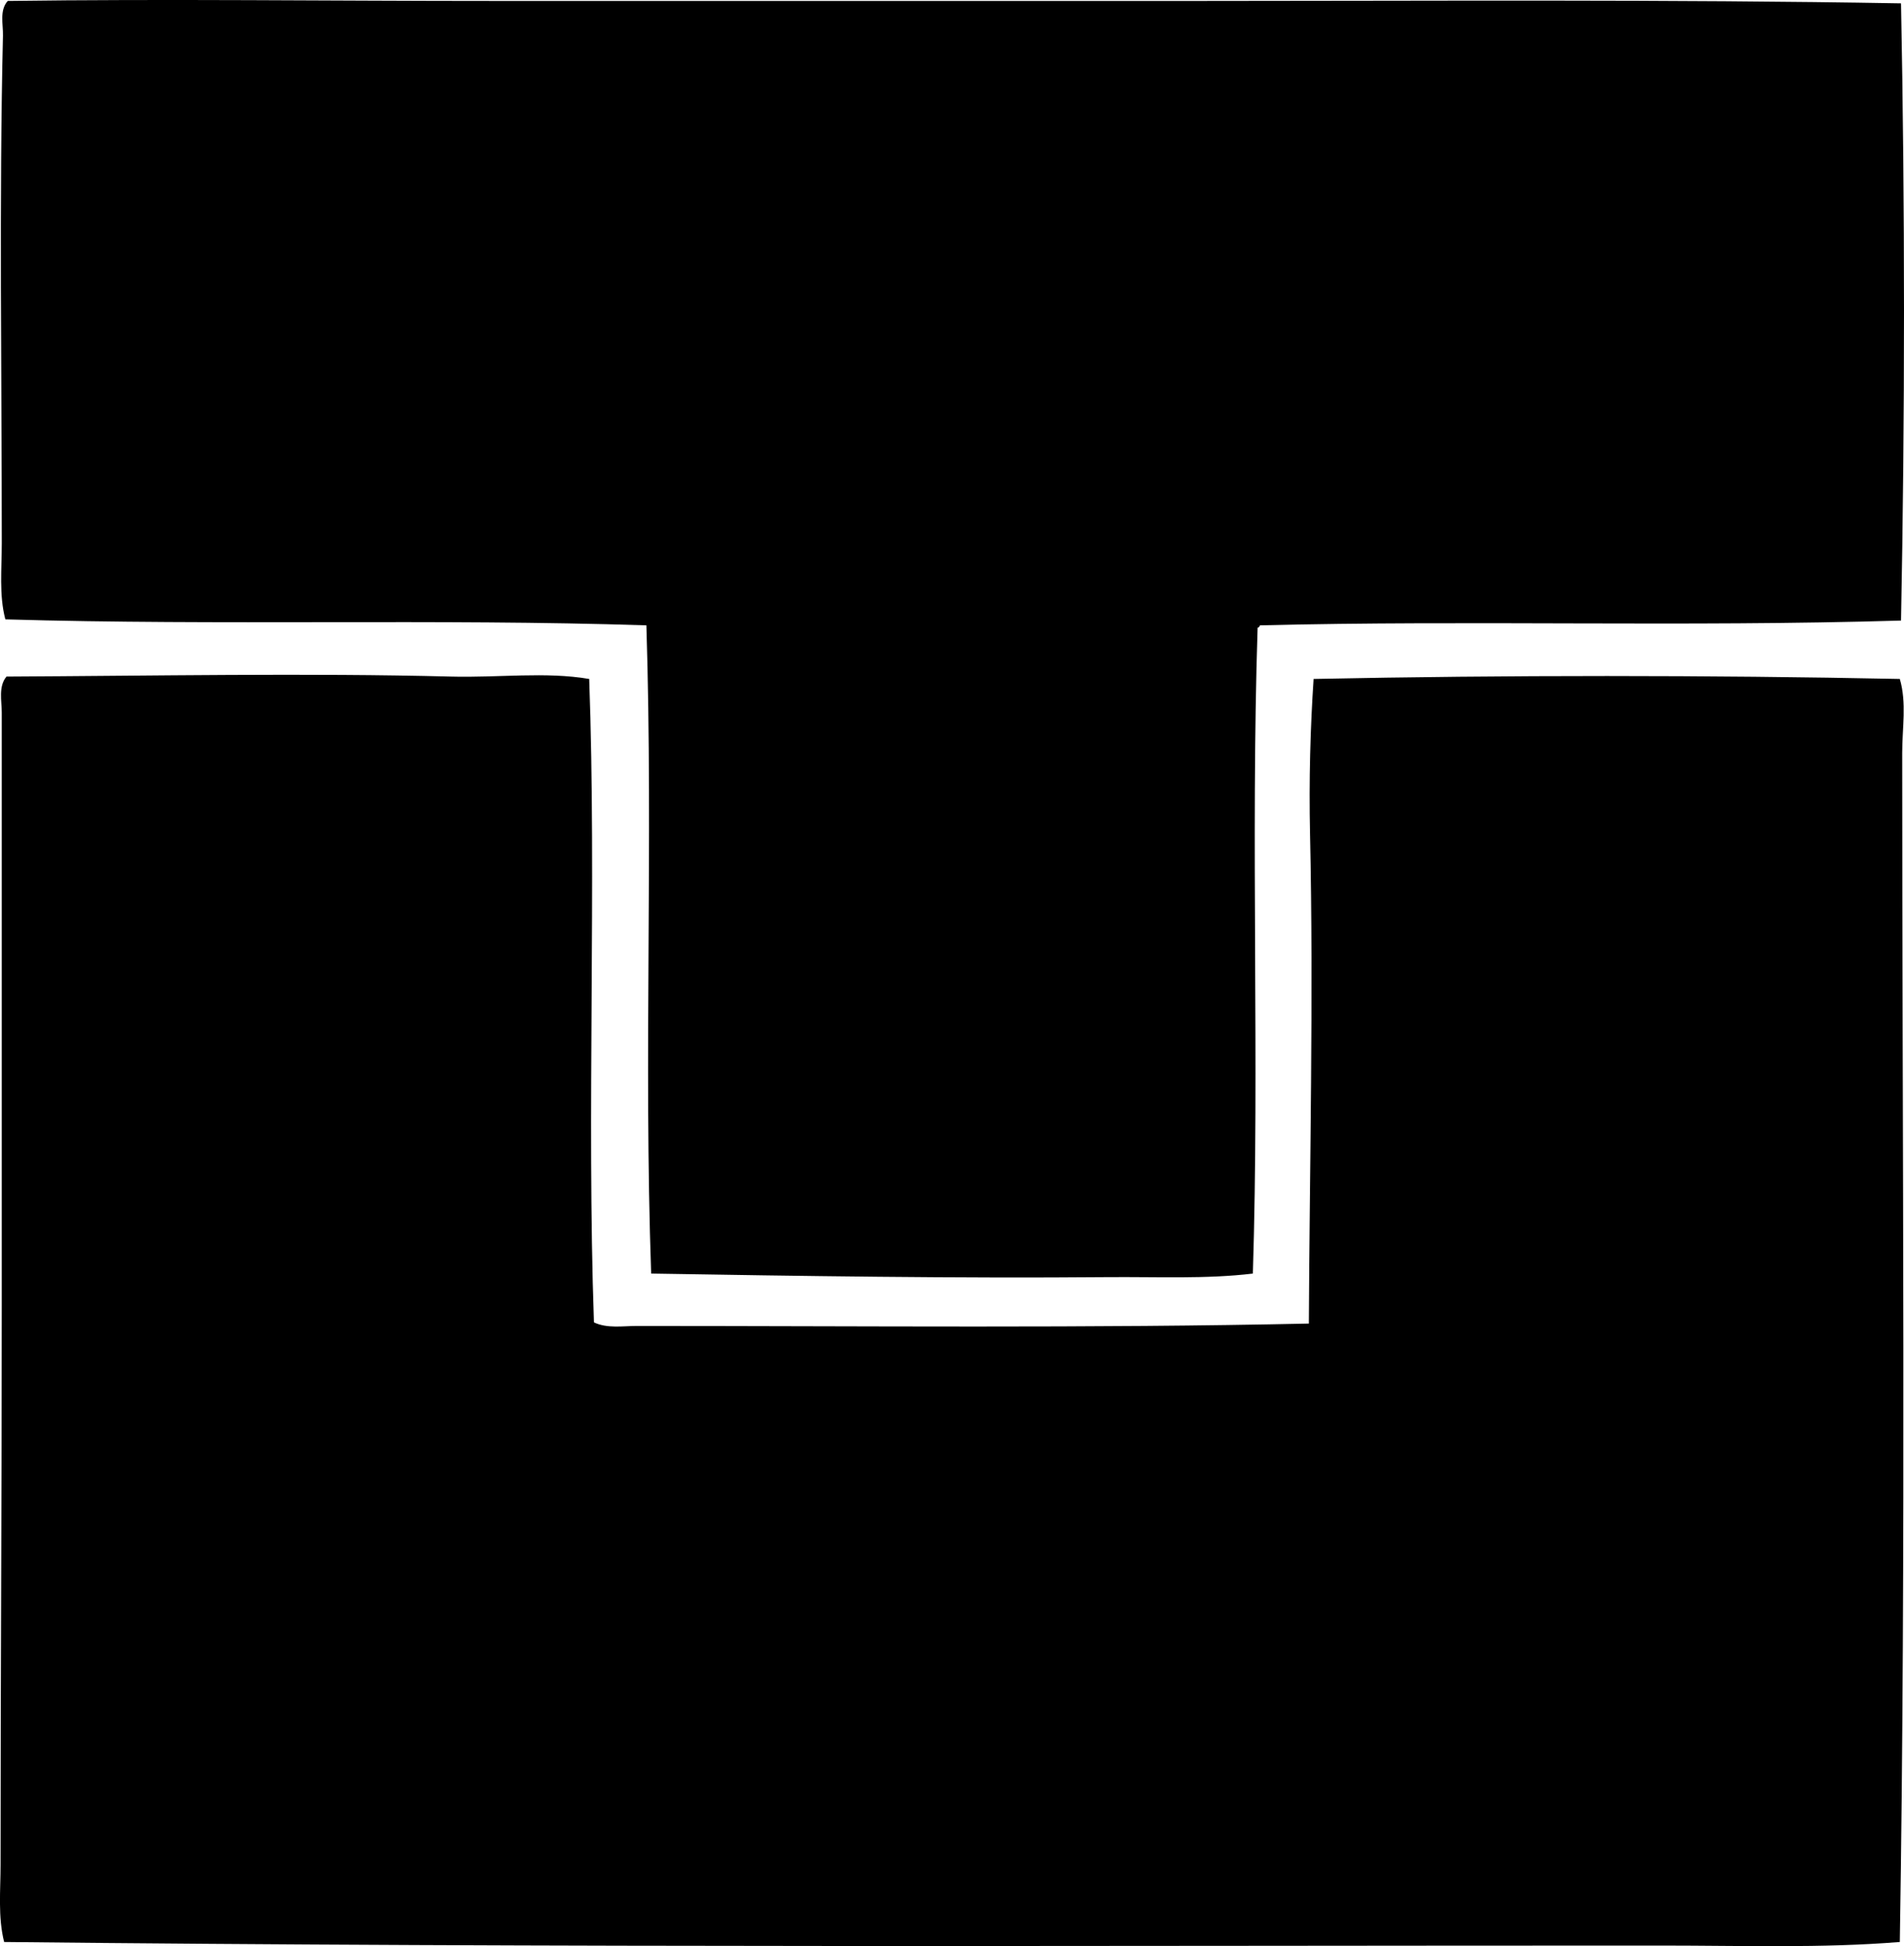 <?xml version="1.0" encoding="iso-8859-1"?>
<!-- Generator: Adobe Illustrator 19.2.0, SVG Export Plug-In . SVG Version: 6.00 Build 0)  -->
<svg version="1.1" xmlns="http://www.w3.org/2000/svg" xmlns:xlink="http://www.w3.org/1999/xlink" x="0px" y="0px"
	 viewBox="0 0 80.458 82.236" style="enable-background:new 0 0 80.458 82.236;" xml:space="preserve">
<g id="Domus_x5F_Ricera">
	<path style="fill-rule:evenodd;clip-rule:evenodd;" d="M80.332,0.141c0.168,8.436,0.168,17.592,0,26.081
		c-9.183,0.276-18.162-0.022-27.087,0.202c-0.022,0.045-0.044,0.09-0.101,0.101c-0.295,9.097,0.079,18.362-0.201,27.289
		c-1.968,0.238-4.035,0.133-6.143,0.151c-6.369,0.056-13.052-0.047-19.284-0.151c-0.32-9.122,0.091-18.074-0.202-27.39
		c-8.886-0.287-17.943,0.014-27.088-0.252c-0.271-1.026-0.151-2.142-0.151-3.223c0-6.996-0.113-14.612,0.05-21.449
		C0.137,1.033-0.03,0.436,0.327,0.04c6.555-0.091,13.758,0.001,20.542,0c10.084-0.001,20.064,0.001,29.908,0
		C60.4,0.039,70.485-0.031,80.332,0.141z"/>
	<path style="fill-rule:evenodd;clip-rule:evenodd;" d="M24.898,28.689c0.315,8.67-0.109,18.318,0.201,27.188
		c0.561,0.267,1.225,0.151,1.812,0.151c9.429-0.001,19.283,0.099,28.397-0.101c0.029-6.418,0.203-13.879,0.05-20.693
		c-0.05-2.256,0.013-4.488,0.151-6.545c8.125-0.168,16.7-0.164,24.772,0c0.296,1.01,0.101,2.071,0.101,3.122
		c0,16.58,0.164,33.756-0.101,50.248c-3.311,0.267-6.675,0.151-10.02,0.151c-23.467-0.002-47.021,0.099-70.086-0.151
		c-0.267-1.059-0.151-2.186-0.151-3.272c0-7.81,0.05-15.674,0.05-23.614c0-8.481-0.001-16.37,0-25.074
		c0-0.469-0.15-1.097,0.201-1.511c6.058-0.029,12.8-0.156,18.78,0C21.084,28.641,23.056,28.374,24.898,28.689z"/>
</g>
<g id="Layer_1">
</g>
</svg>
